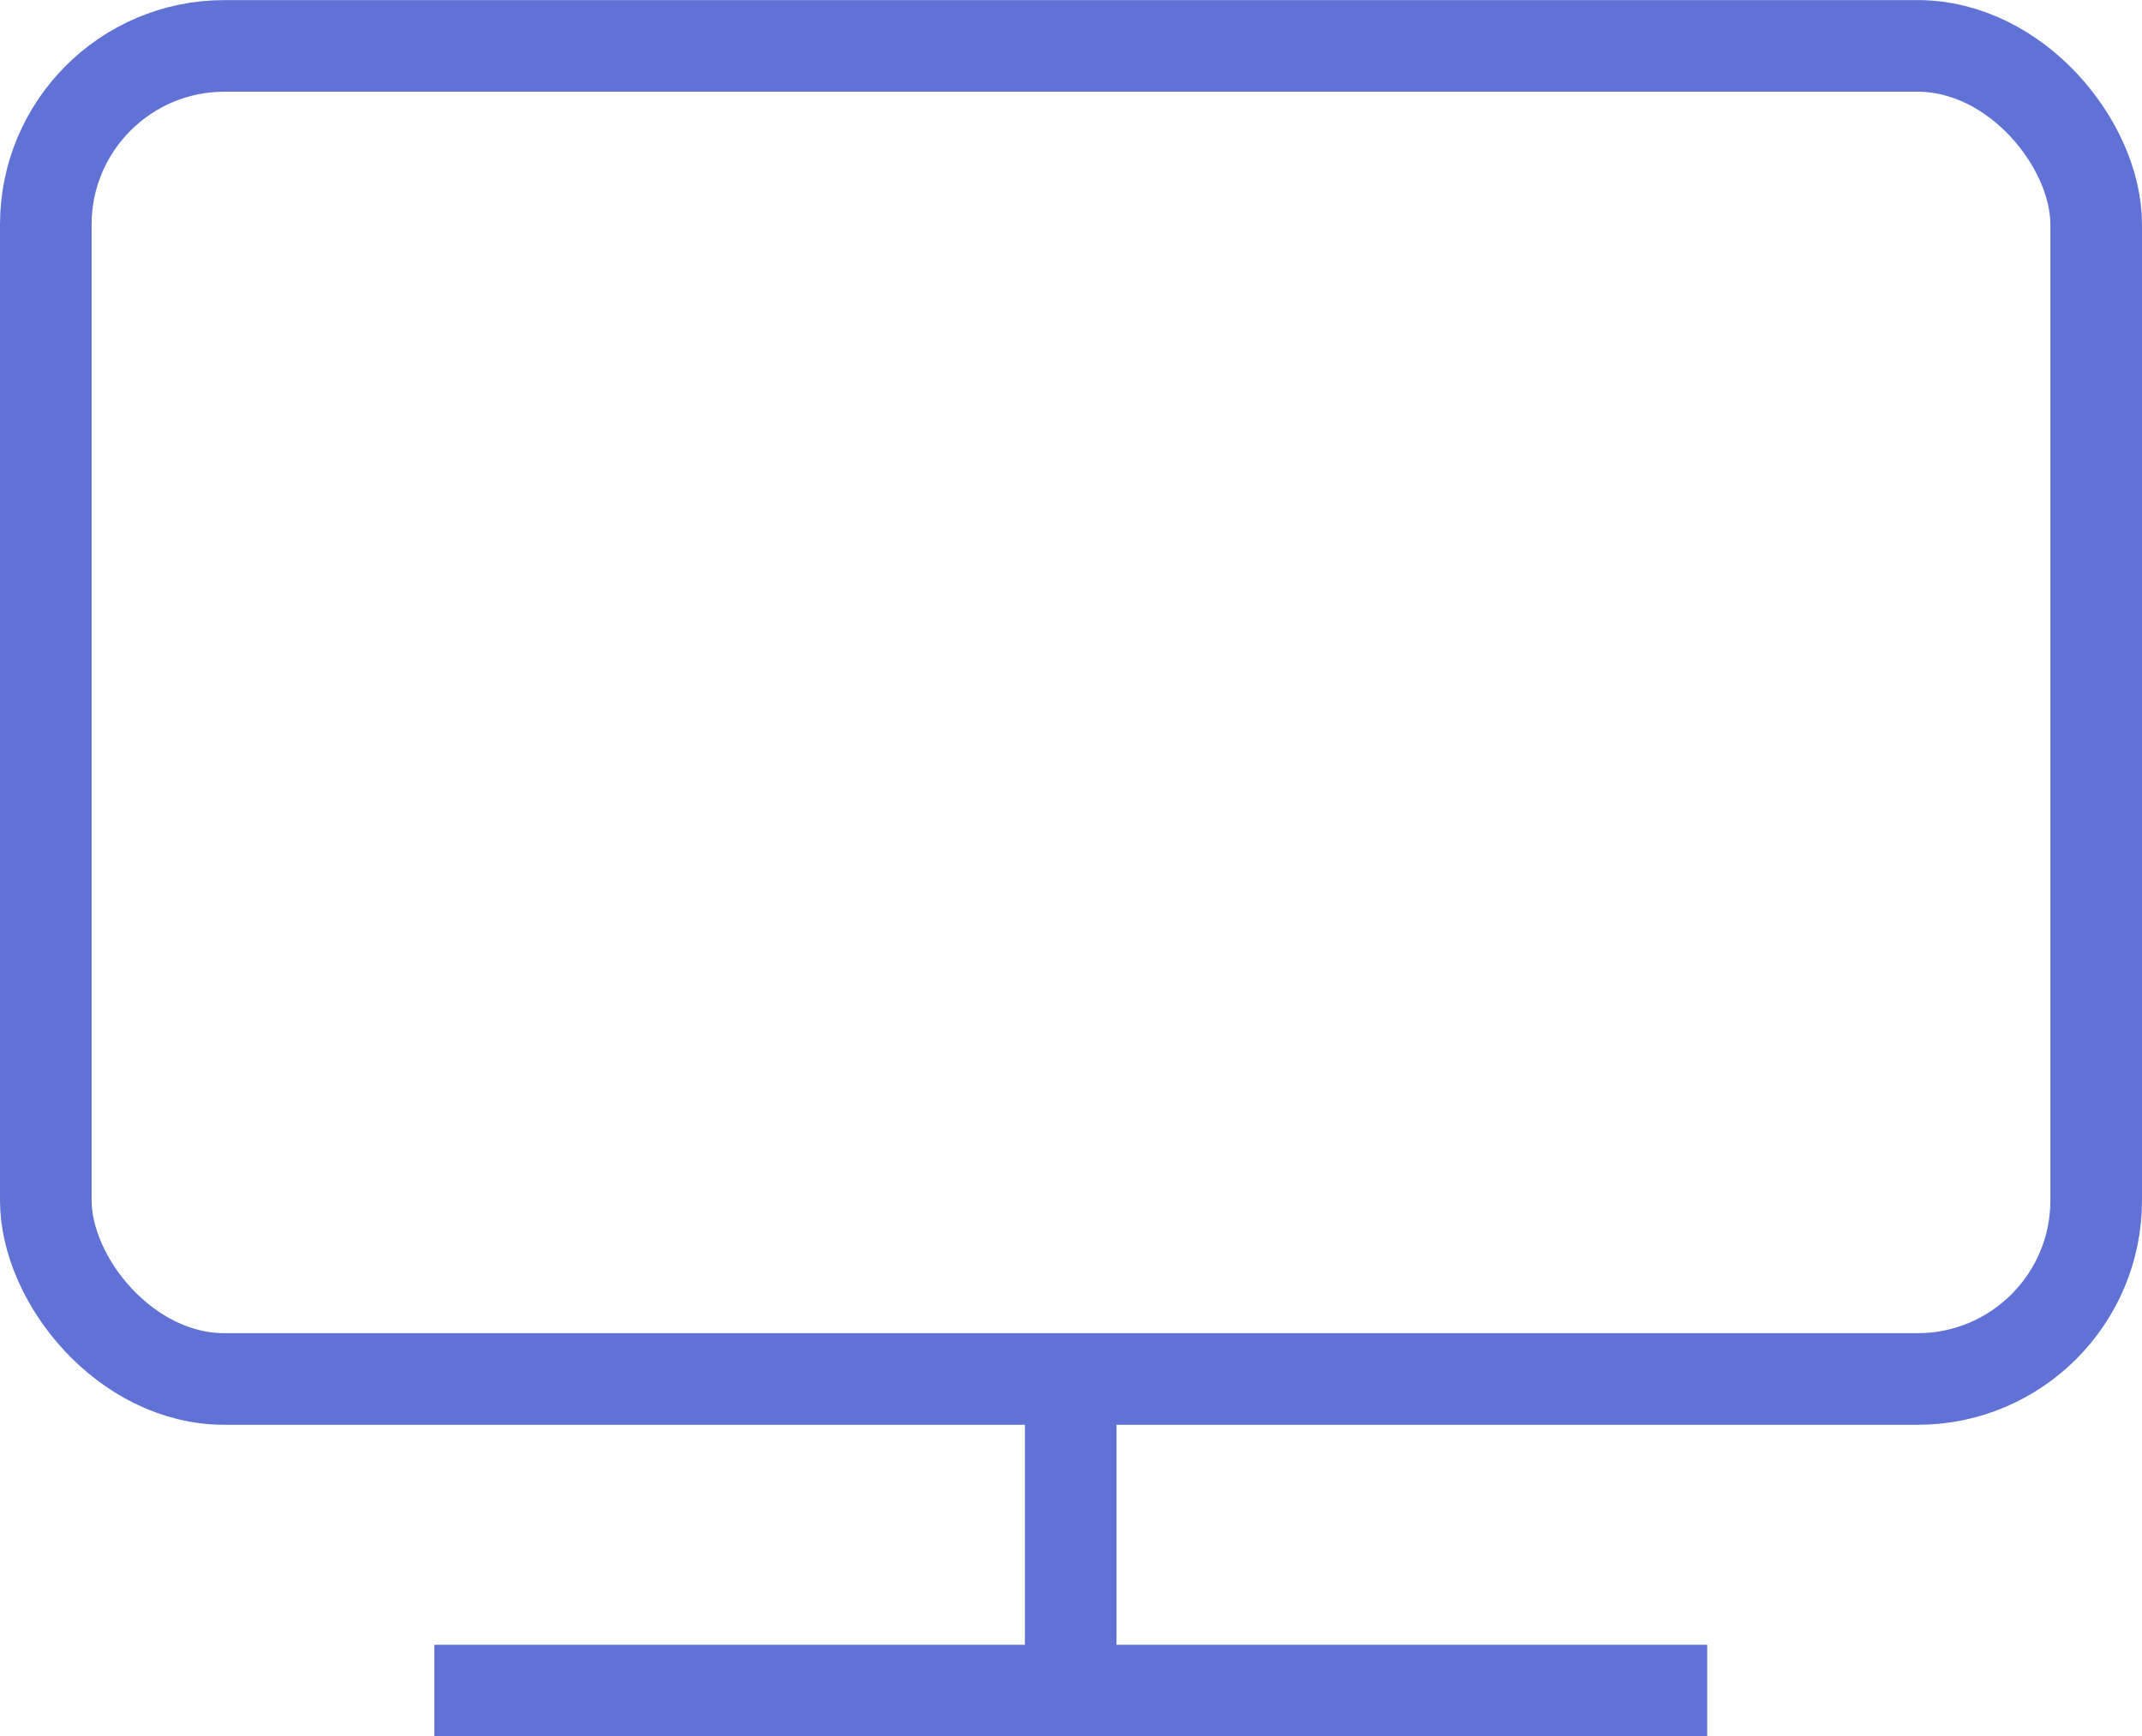 <svg xmlns="http://www.w3.org/2000/svg" width="23.382" height="18.953" viewBox="0 0 23.382 18.953">
  <g id="Screen_Share_Purple" data-name="Screen Share Purple" transform="translate(-328.118 -268.08)">
    <rect id="Rectangle_1322" data-name="Rectangle 1322" width="22.382" height="14.551" rx="1.95" transform="translate(328.618 268.581)" fill="none" stroke="#6172d6" stroke-width="1"/>
    <line id="Line_320" data-name="Line 320" x2="13.895" transform="translate(332.859 286.533)" fill="none" stroke="#6172d6" stroke-width="1"/>
    <line id="Line_321" data-name="Line 321" y2="3.401" transform="translate(339.806 283.132)" fill="none" stroke="#6172d6" stroke-width="1"/>
  </g>
</svg>
